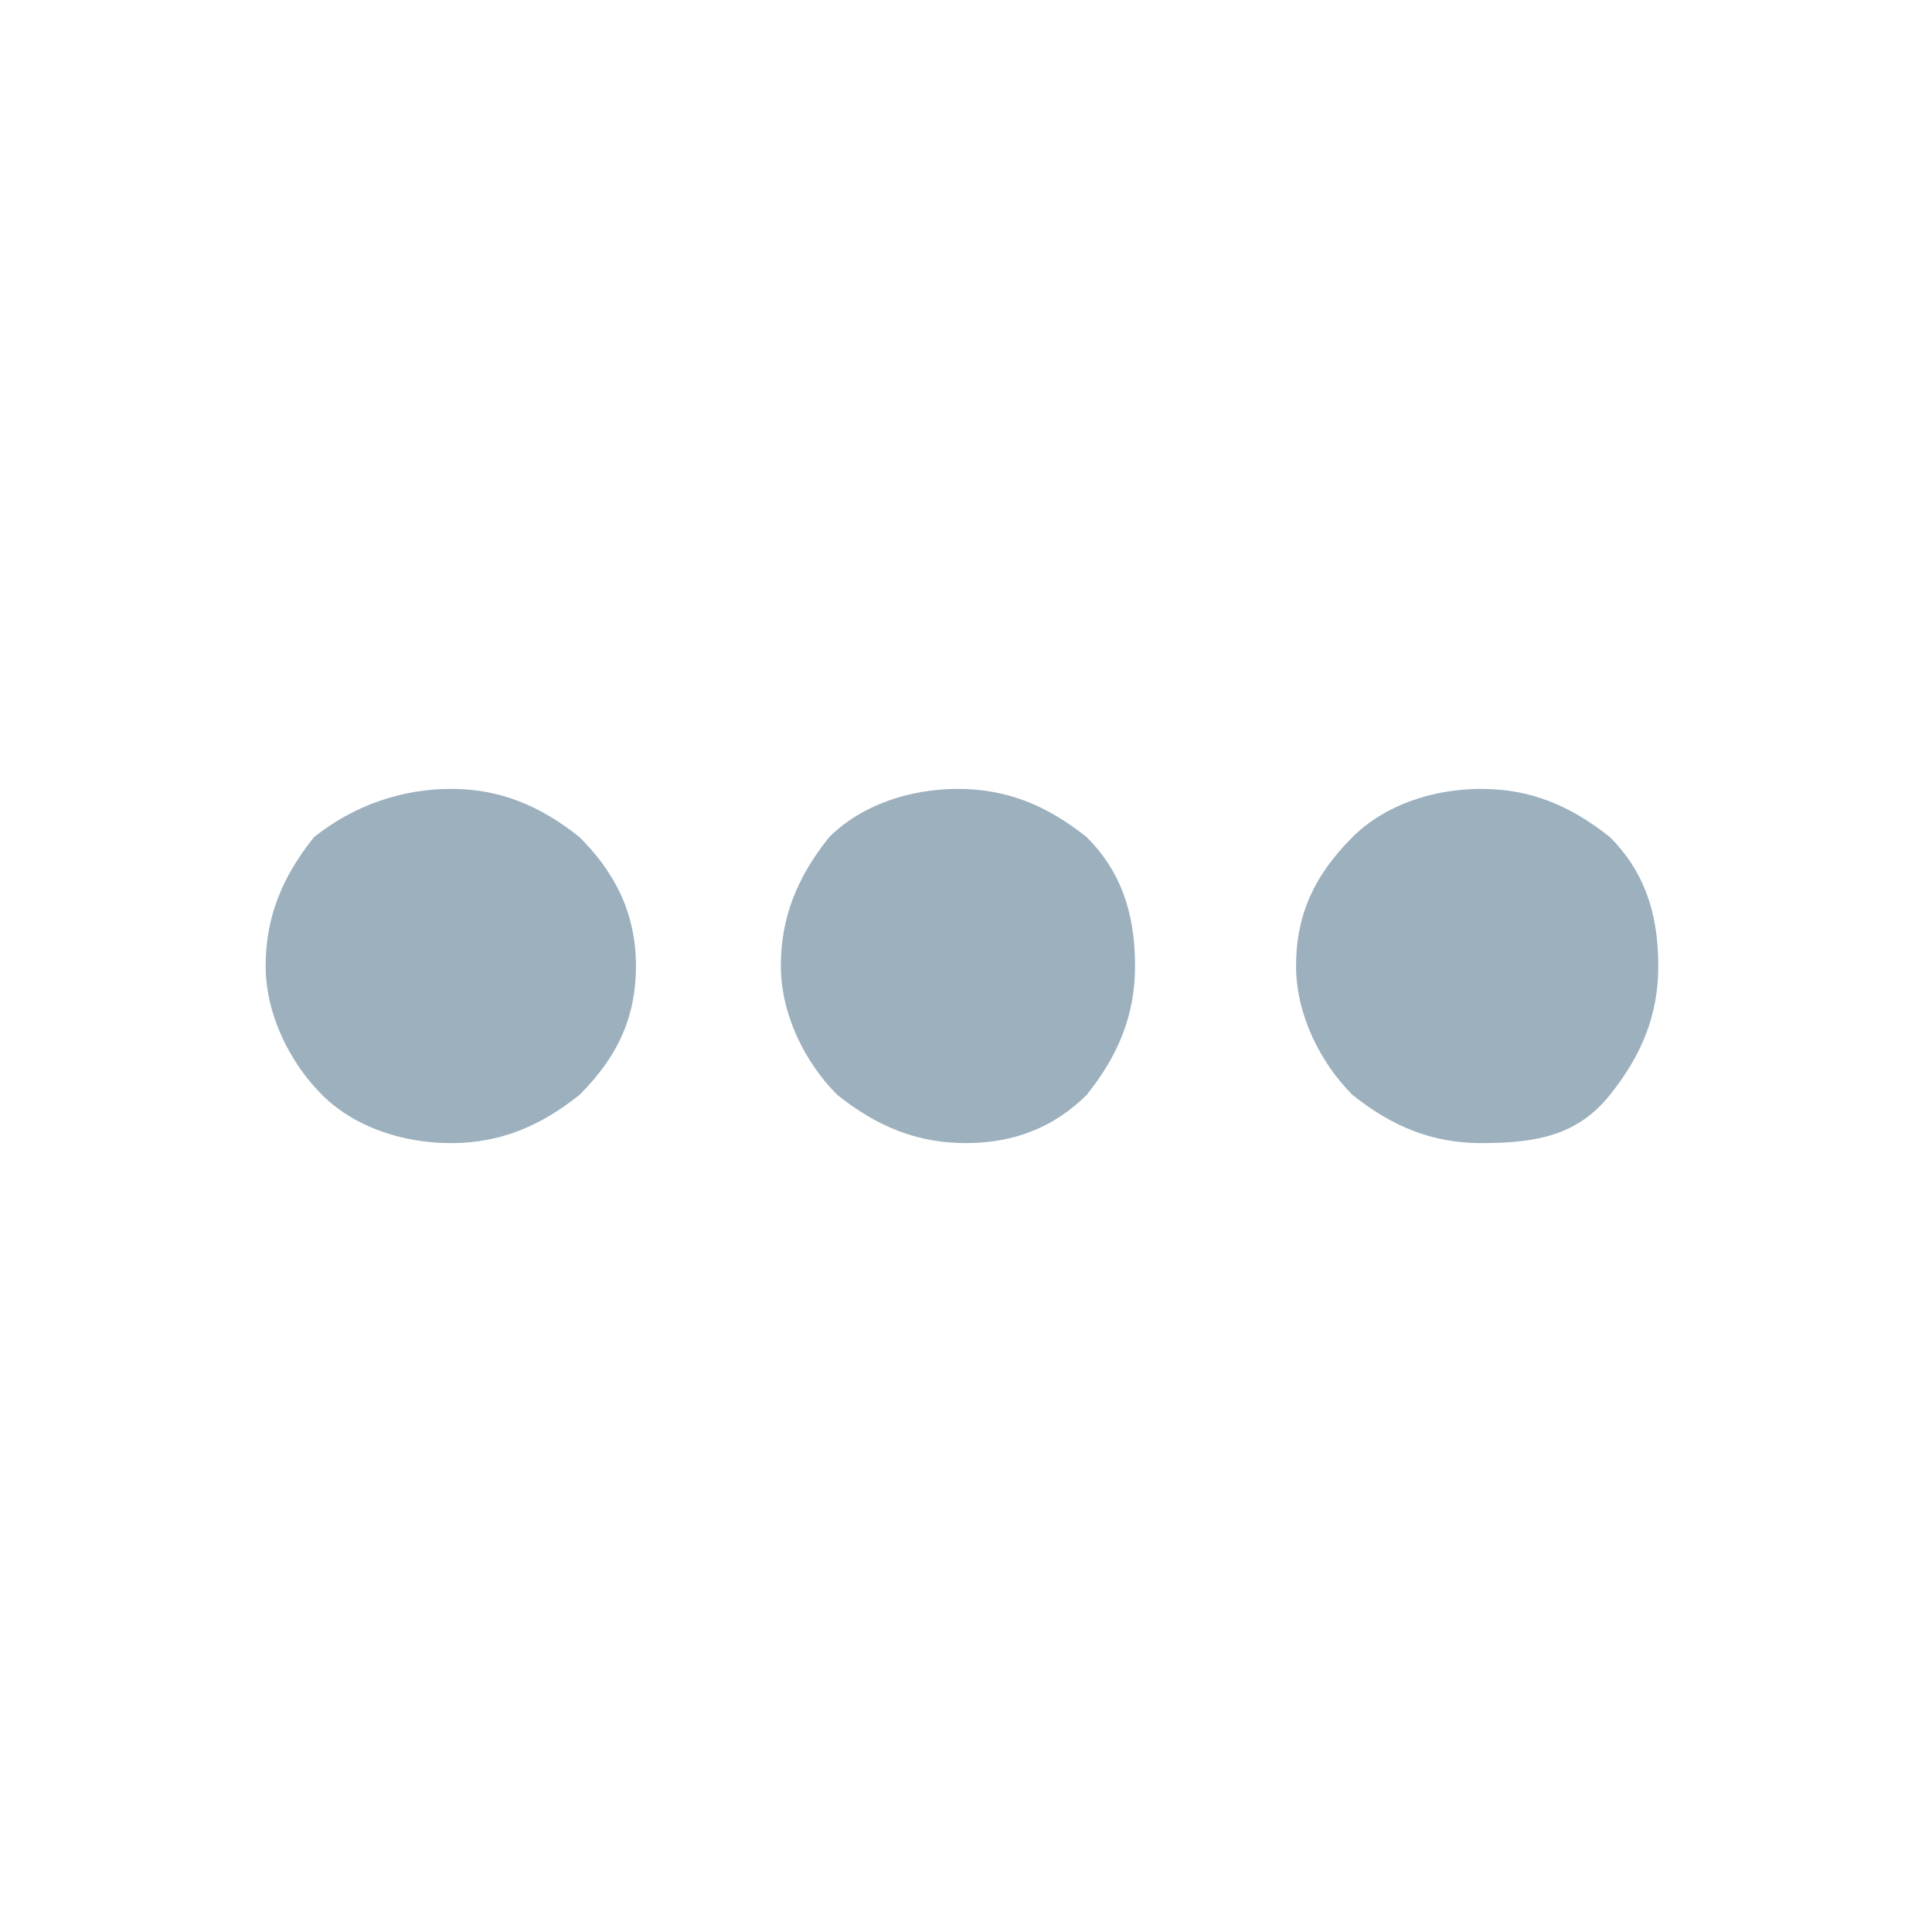 <?xml version="1.0" encoding="utf-8"?>
<!-- Generator: Adobe Illustrator 28.3.0, SVG Export Plug-In . SVG Version: 6.00 Build 0)  -->
<svg version="1.1" id="레이어_1" xmlns="http://www.w3.org/2000/svg" xmlns:xlink="http://www.w3.org/1999/xlink" x="0px"
	 y="0px" viewBox="0 0 24 24" style="enable-background:new 0 0 24 24;" xml:space="preserve">
<style type="text/css">
	.st0{fill:#9CB0BE;}
</style>
<path class="st0" d="M5.6,14.2C5,14.2,4.4,14,4,13.6c-0.4-0.4-0.7-1-0.7-1.6c0-0.6,0.2-1.1,0.6-1.6C4.4,10,5,9.8,5.6,9.8
	c0.6,0,1.1,0.2,1.6,0.6c0.4,0.4,0.7,0.9,0.7,1.6c0,0.6-0.2,1.1-0.7,1.6C6.7,14,6.2,14.2,5.6,14.2z M12,14.2c-0.6,0-1.1-0.2-1.6-0.6
	c-0.4-0.4-0.7-1-0.7-1.6c0-0.6,0.2-1.1,0.6-1.6c0.4-0.4,1-0.6,1.6-0.6c0.6,0,1.1,0.2,1.6,0.6c0.4,0.4,0.6,0.9,0.6,1.6
	c0,0.6-0.2,1.1-0.6,1.6C13.1,14,12.6,14.2,12,14.2z M18.4,14.2c-0.6,0-1.1-0.2-1.6-0.6c-0.4-0.4-0.7-1-0.7-1.6
	c0-0.6,0.2-1.1,0.7-1.6c0.4-0.4,1-0.6,1.6-0.6c0.6,0,1.1,0.2,1.6,0.6c0.4,0.4,0.6,0.9,0.6,1.6c0,0.6-0.2,1.1-0.6,1.6
	S19.1,14.2,18.4,14.2z"/>
</svg>
